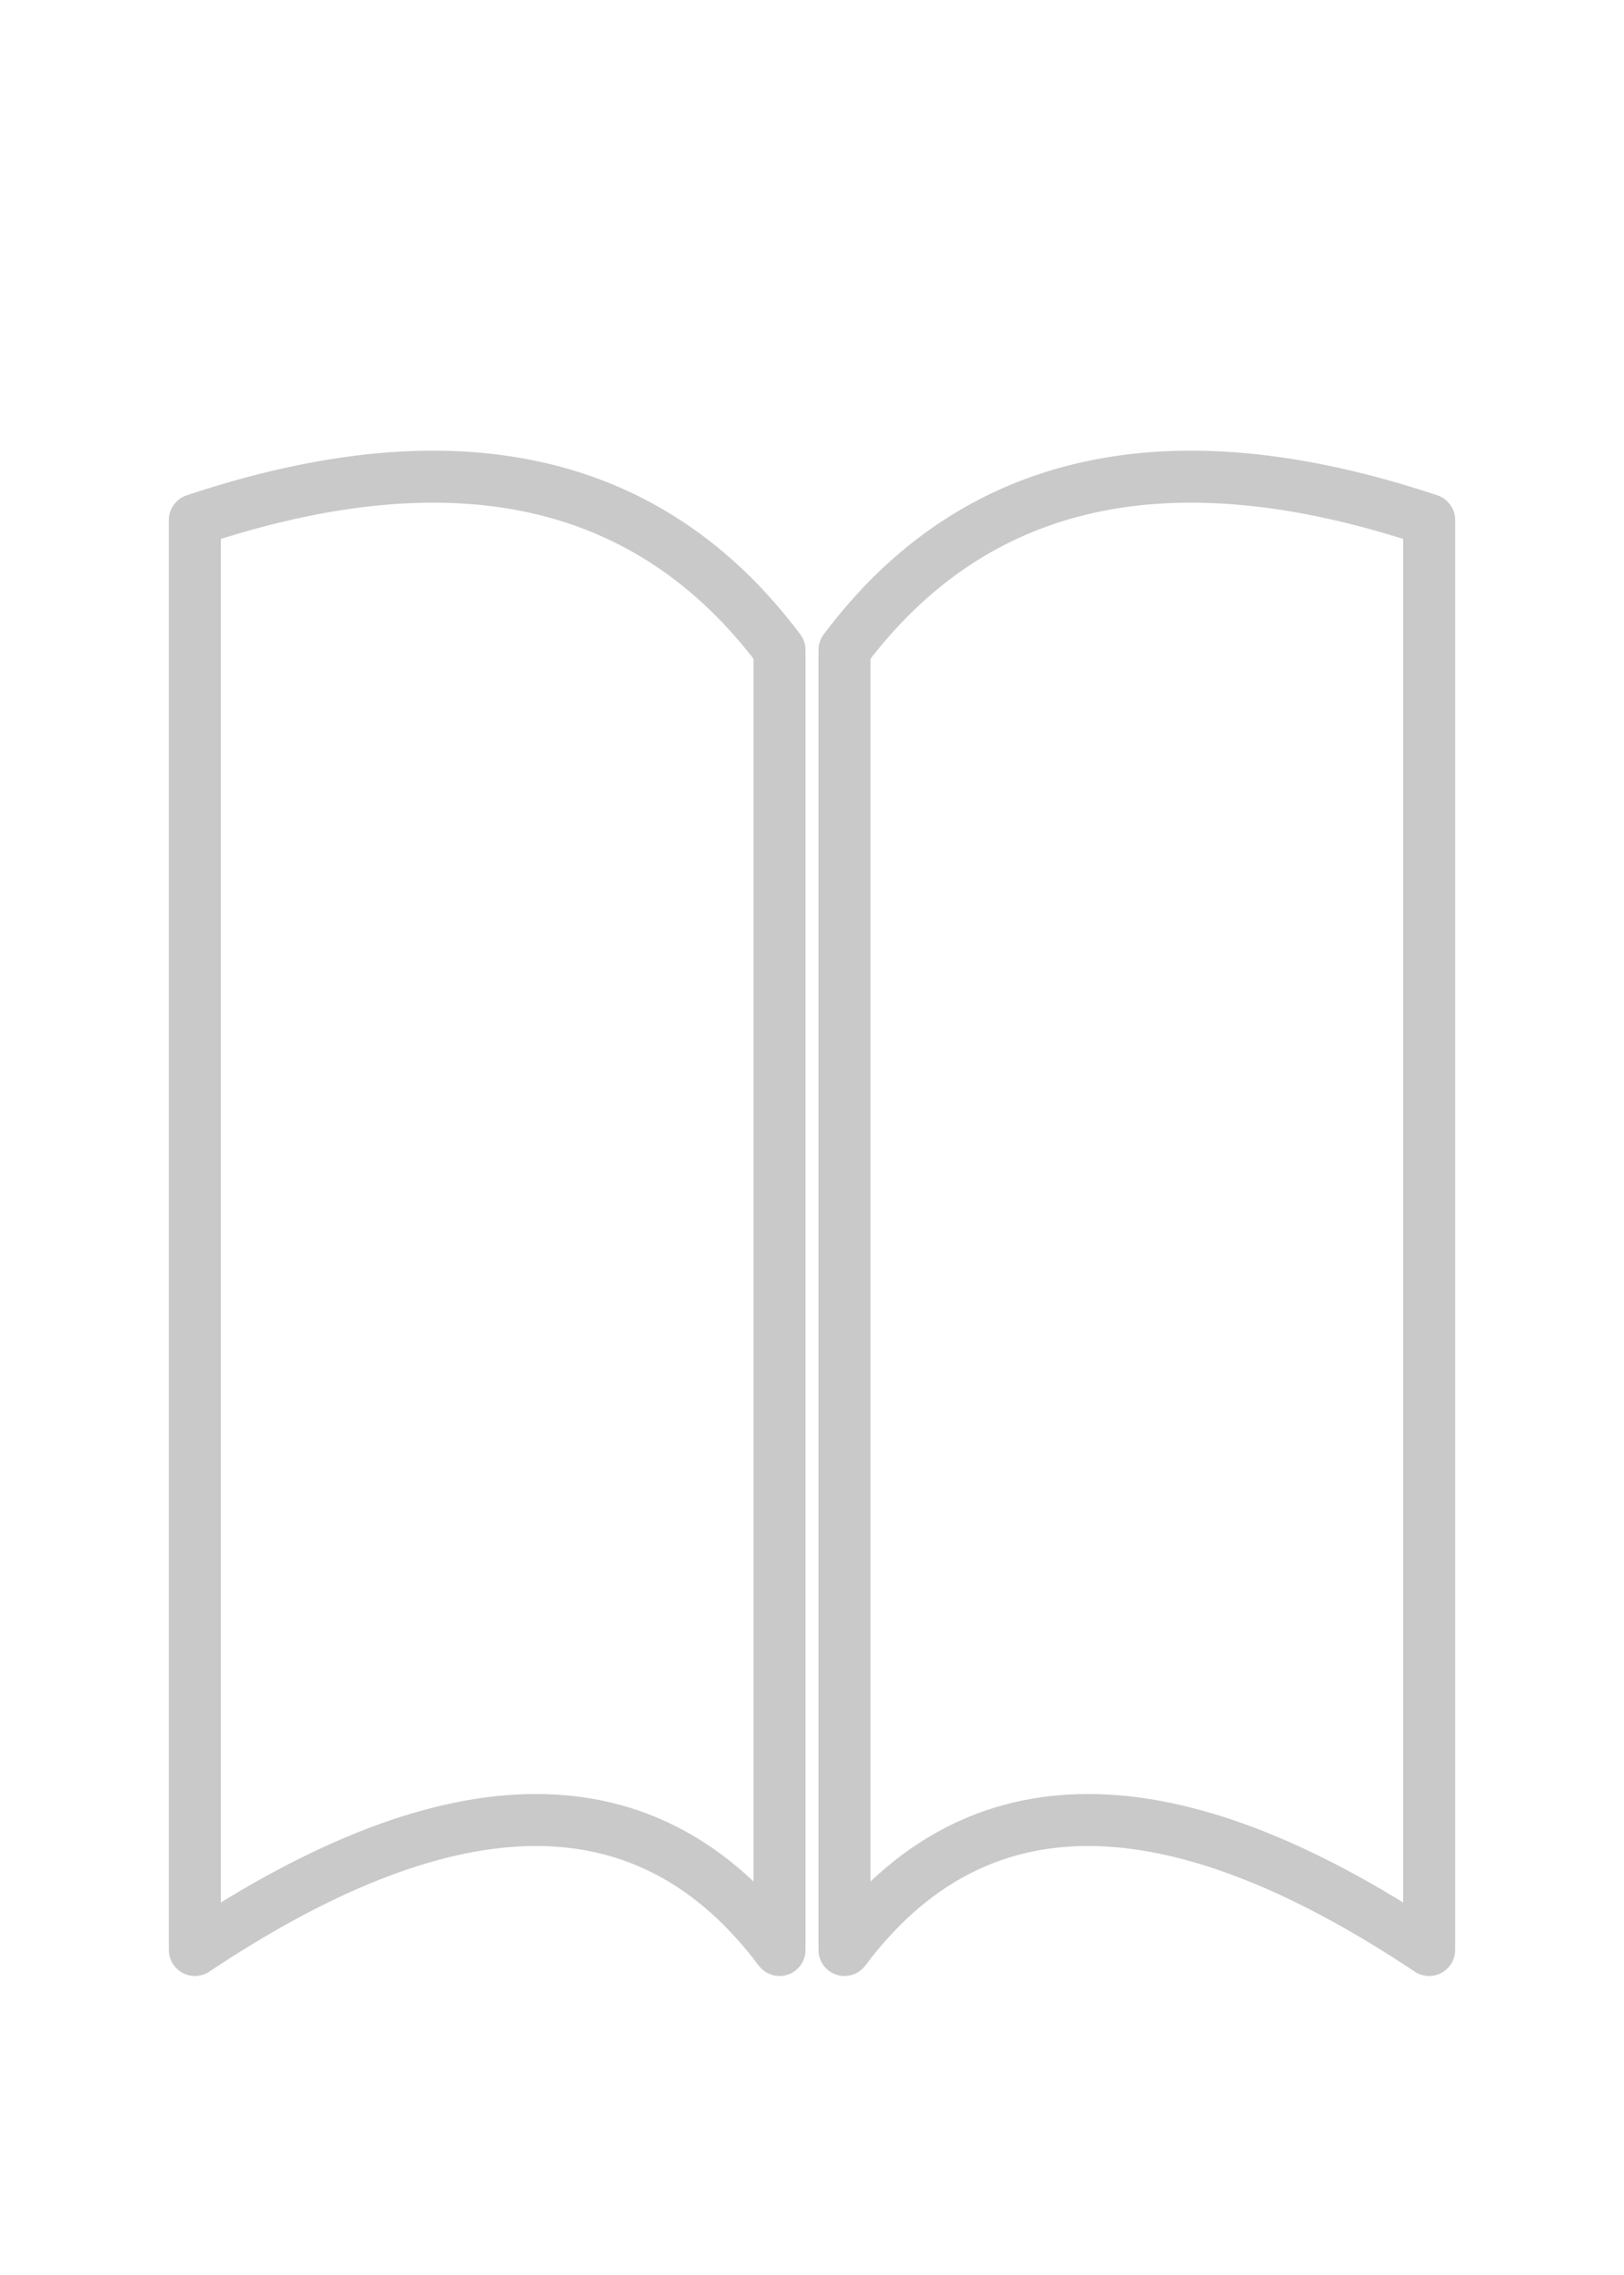 <?xml version="1.0" encoding="UTF-8"?>
<svg width="250" height="350" viewBox="0 0 250 350" xmlns="http://www.w3.org/2000/svg">
  <defs>
    <style>
      .outline { fill: none; stroke: #c9c9c9; stroke-width: 8; stroke-linejoin: round; }
    </style>
  </defs>

  <!-- Left page -->
  <path class="outline"
        d="M30 300
           L30 80
           Q90 60 120 100
           L120 300
           Q90 260 30 300
           Z"/>

  <!-- Right page -->
  <path class="outline"
        d="M220 300
           Q160 260 130 300
           L130 100
           Q160 60 220 80
           L220 300
           Z"/>
</svg>

